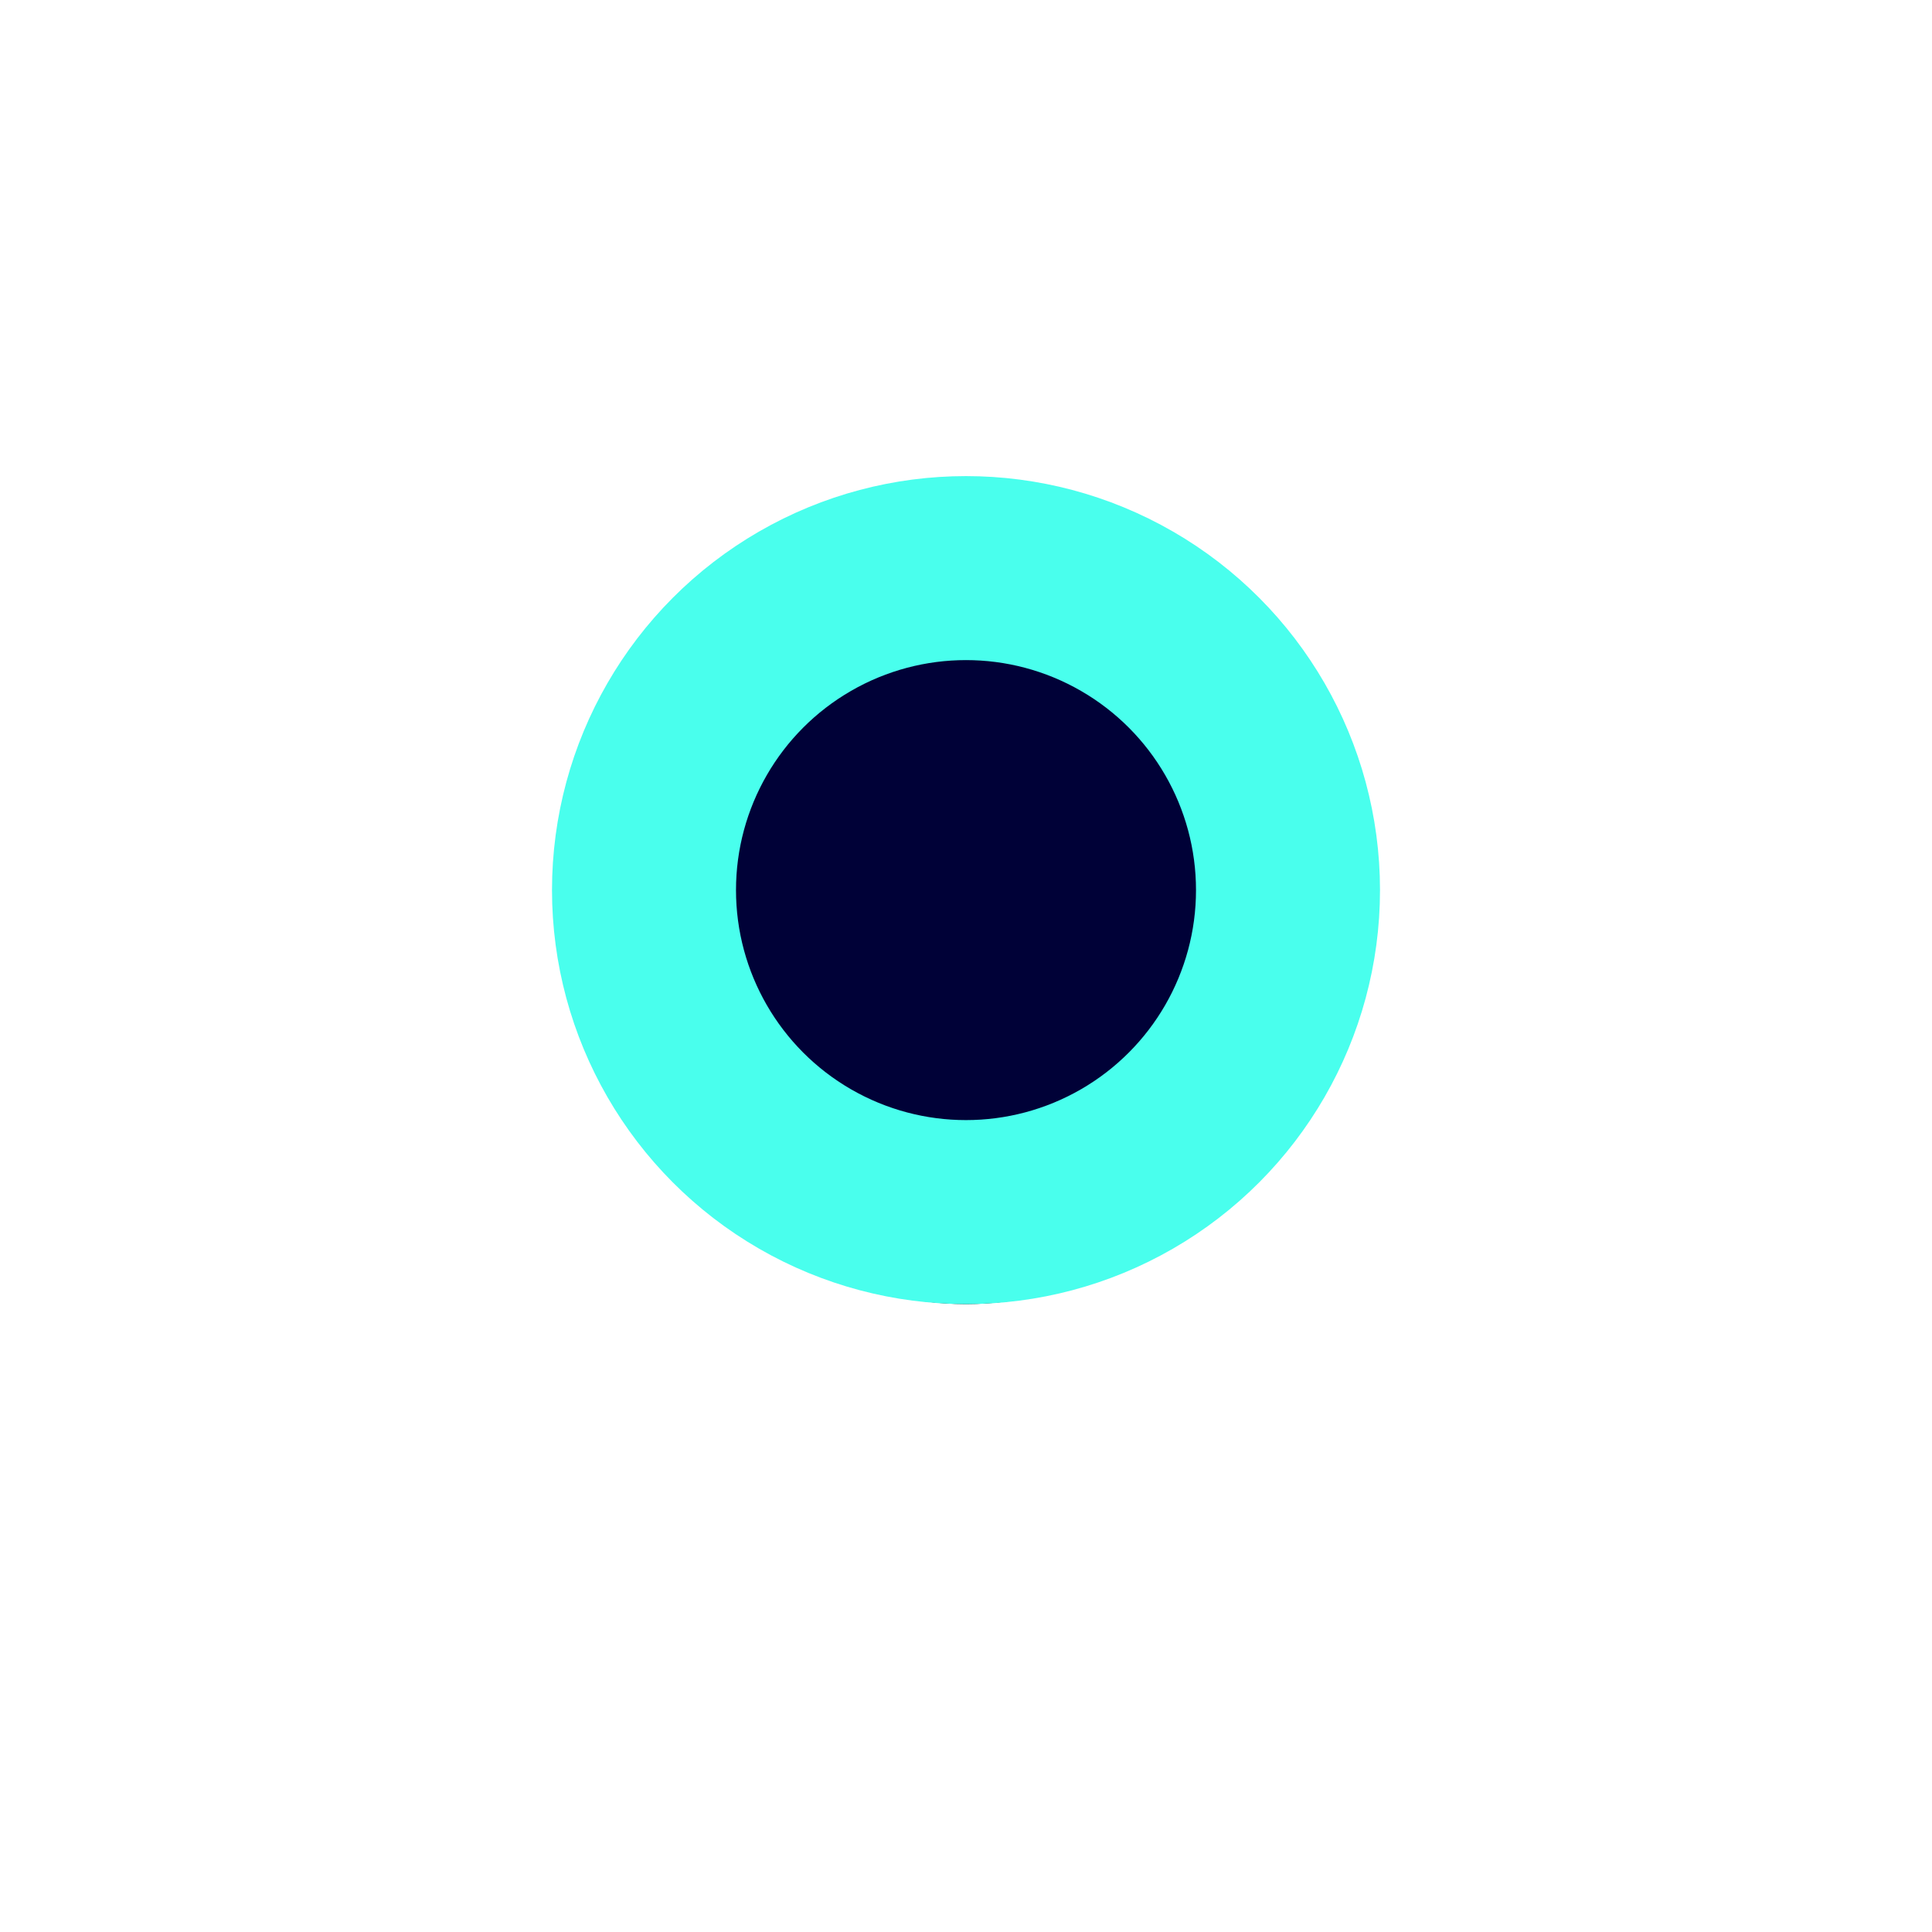<?xml version="1.0" encoding="UTF-8"?>
<svg width="21px" height="21px" viewBox="0 0 21 21" version="1.1" xmlns="http://www.w3.org/2000/svg" xmlns:xlink="http://www.w3.org/1999/xlink">
    <title>椭圆形备份</title>
    <defs>
        <circle id="path-1" cx="818.5" cy="35.5" r="3.5"></circle>
        <filter x="-150.0%" y="-135.7%" width="400.0%" height="400.0%" filterUnits="objectBoundingBox" id="filter-2">
            <feMorphology radius="1" operator="dilate" in="SourceAlpha" result="shadowSpreadOuter1"></feMorphology>
            <feOffset dx="0" dy="1" in="shadowSpreadOuter1" result="shadowOffsetOuter1"></feOffset>
            <feGaussianBlur stdDeviation="3" in="shadowOffsetOuter1" result="shadowBlurOuter1"></feGaussianBlur>
            <feComposite in="shadowBlurOuter1" in2="SourceAlpha" operator="out" result="shadowBlurOuter1"></feComposite>
            <feColorMatrix values="0 0 0 0 0.4   0 0 0 0 0.8   0 0 0 0 0.533  0 0 0 1 0" type="matrix" in="shadowBlurOuter1"></feColorMatrix>
        </filter>
    </defs>
    <g id="页面-1" stroke="none" stroke-width="1" fill="none" fill-rule="evenodd" stroke-linecap="round">
        <g id="机房" transform="translate(-1341, -915)">
            <g id="椭圆形备份" transform="translate(533, 889.175)">
                <use fill="black" fill-opacity="1" filter="url(#filter-2)" xlink:href="#path-1"></use>
                <use stroke="#49FFED" stroke-width="2" fill="#000137" fill-rule="evenodd" xlink:href="#path-1"></use>
            </g>
        </g>
    </g>
</svg>